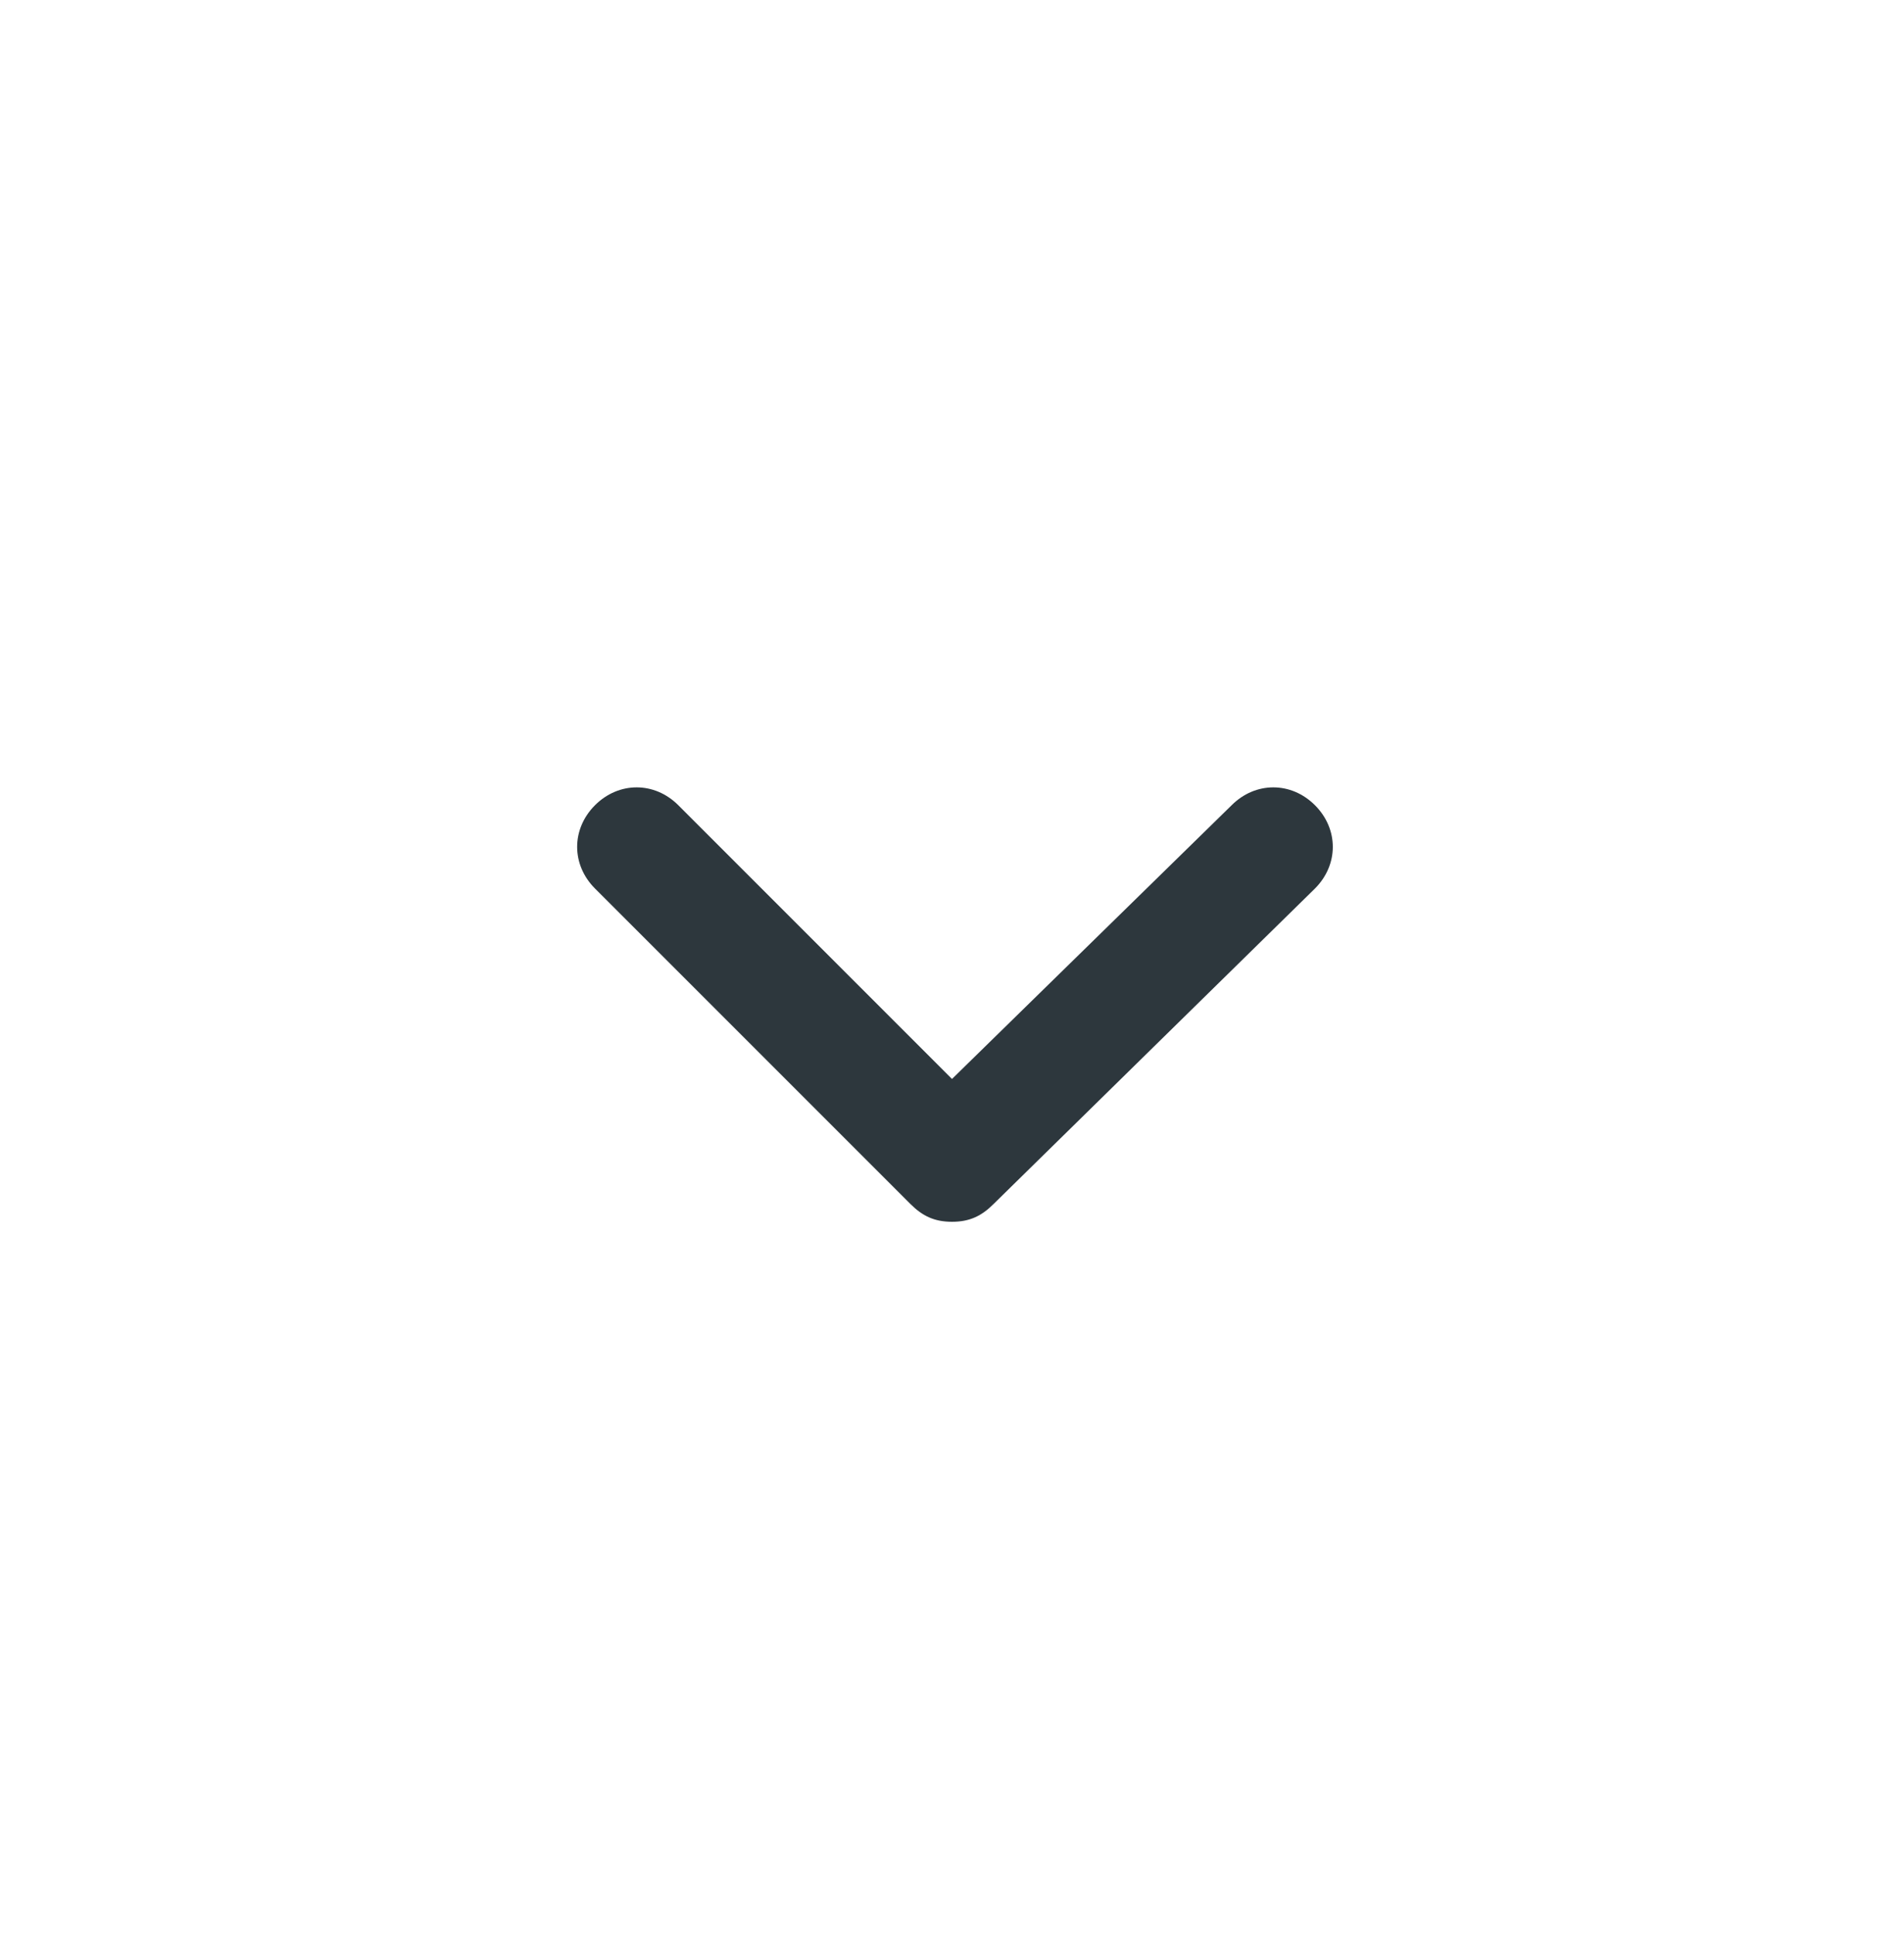 <svg width="64" height="65" viewBox="0 0 64 65" fill="none" xmlns="http://www.w3.org/2000/svg">
<path d="M44.2 27.062C43.4 26.262 42.2 26.262 41.4 27.062L32 36.262L22.8 27.062C22 26.262 20.8 26.262 20 27.062C19.2 27.862 19.2 29.062 20 29.862L30.6 40.462C31 40.862 31.4 41.062 32 41.062C32.6 41.062 33 40.862 33.4 40.462L44.2 29.862C45 29.062 45 27.862 44.2 27.062Z" fill="#2D373D"/>
</svg>
